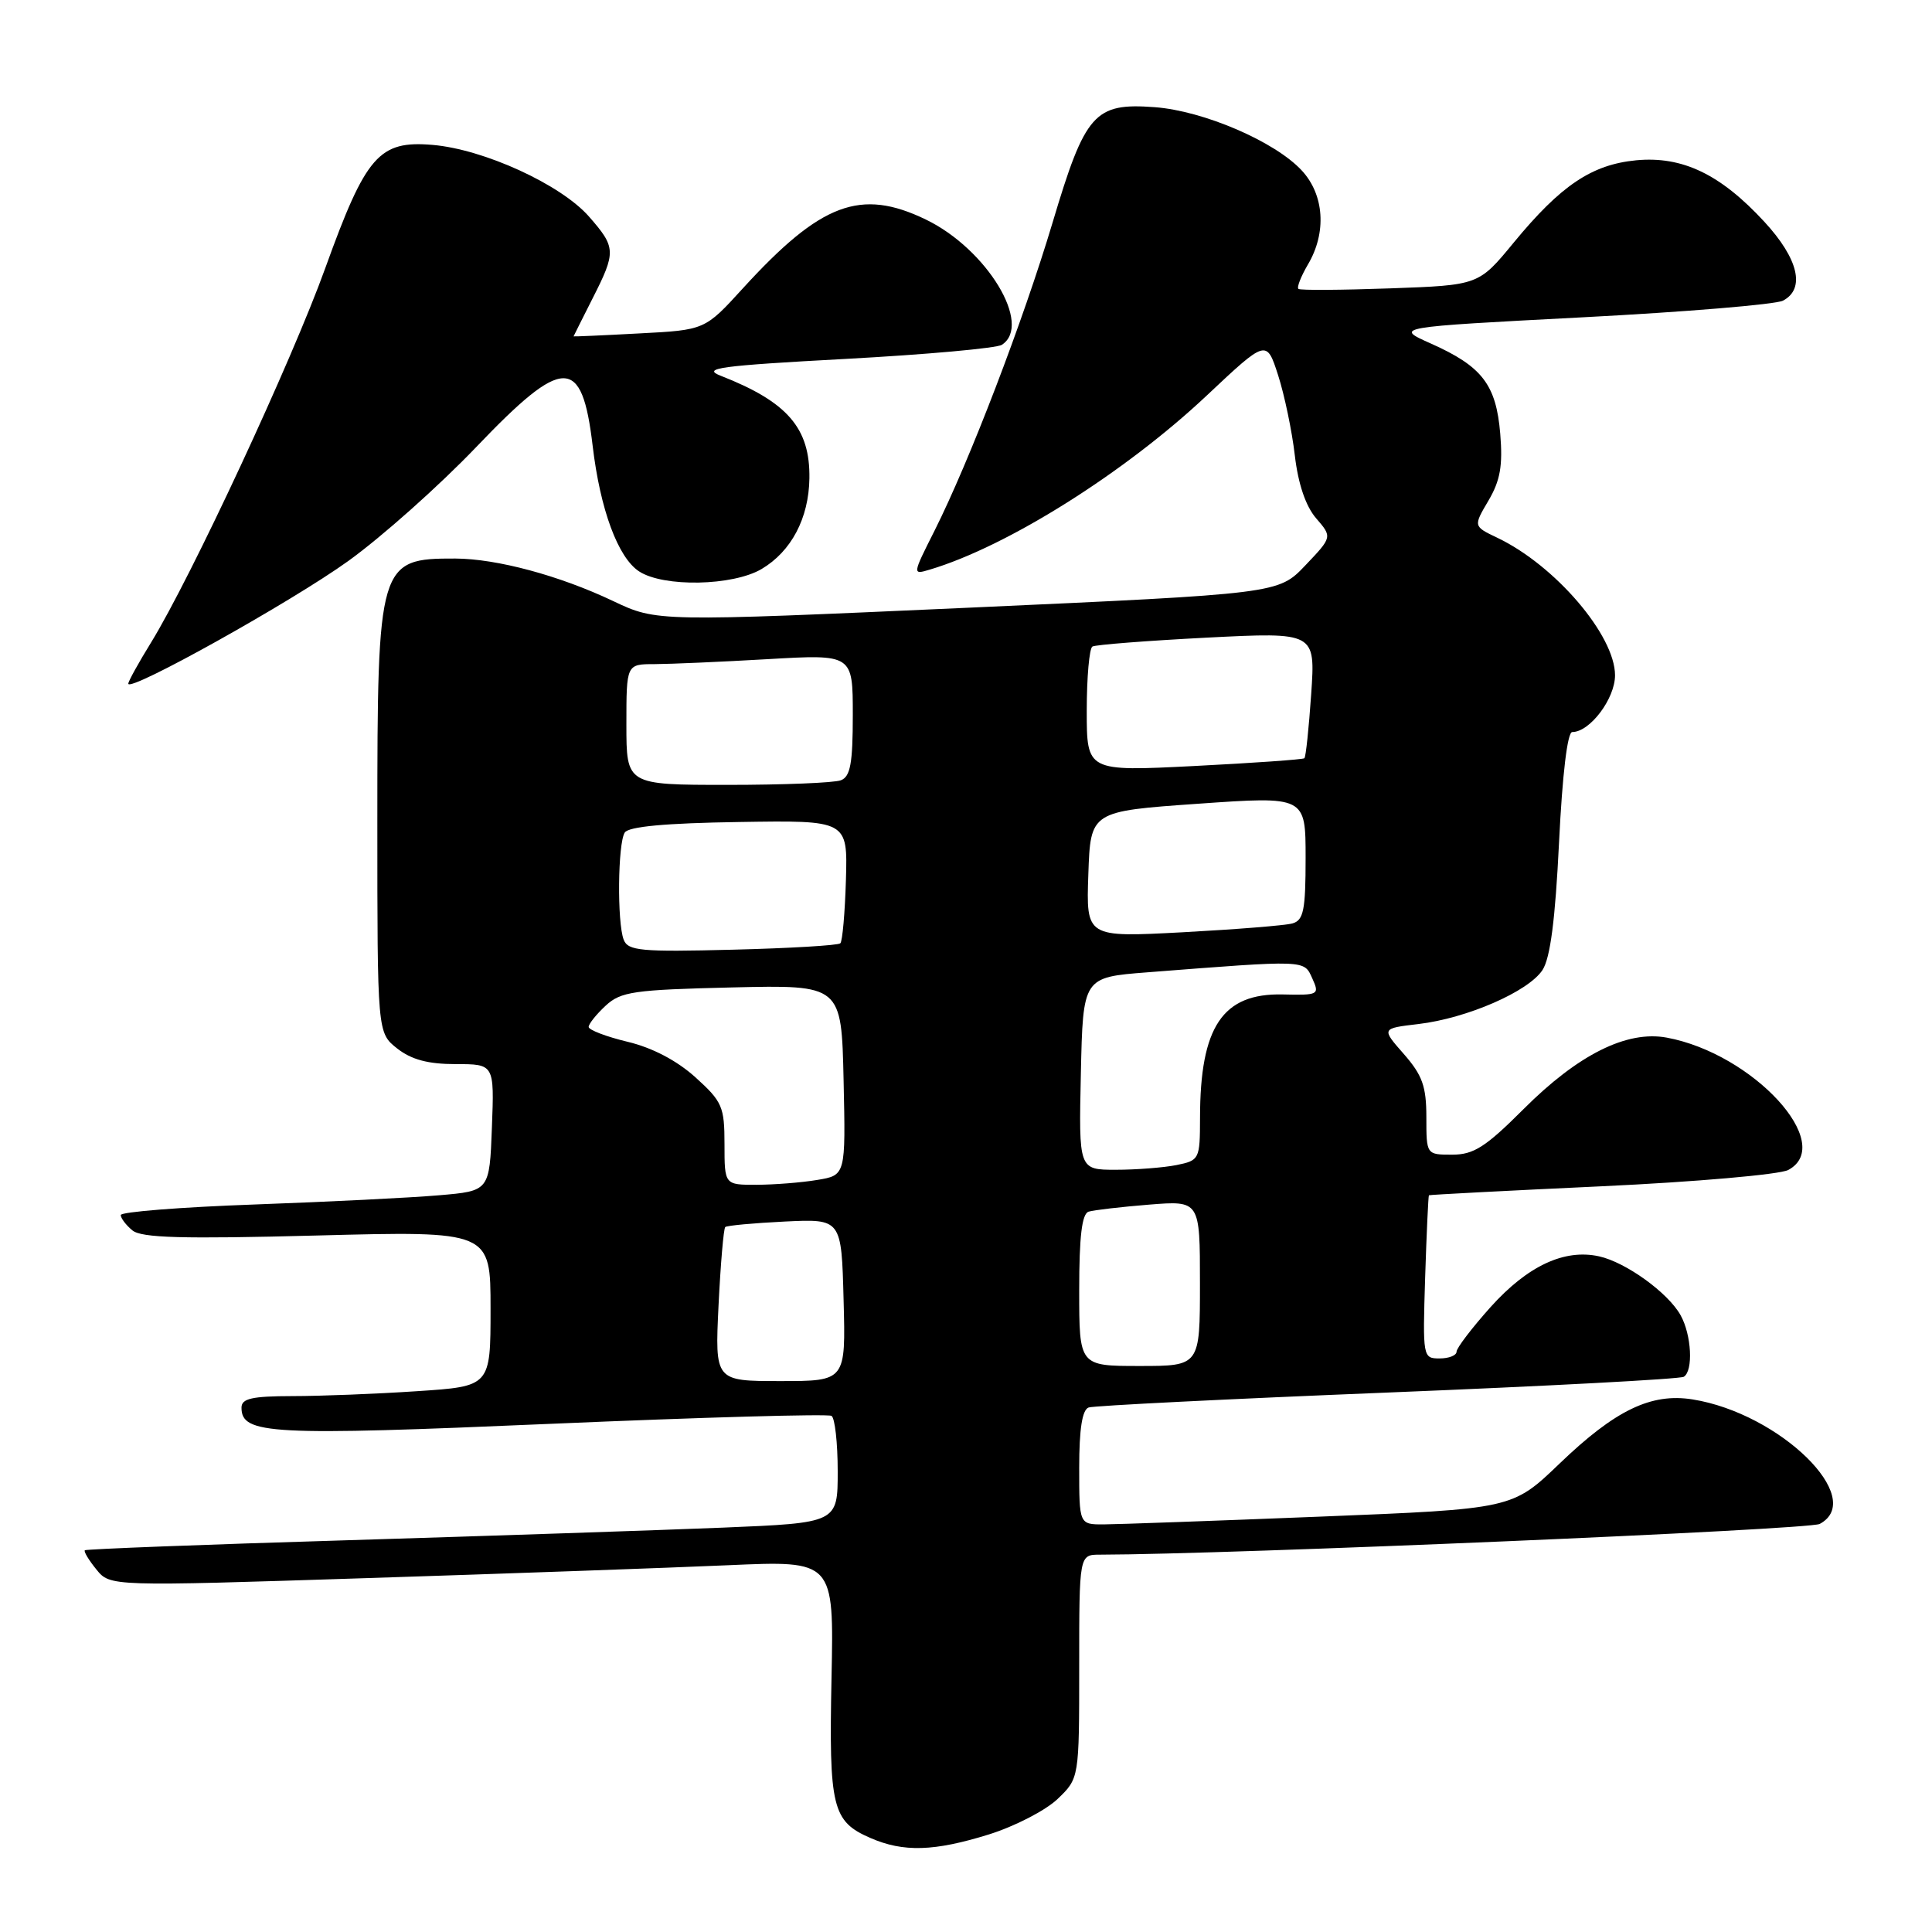 <?xml version="1.0" encoding="UTF-8" standalone="no"?>
<!DOCTYPE svg PUBLIC "-//W3C//DTD SVG 1.1//EN" "http://www.w3.org/Graphics/SVG/1.1/DTD/svg11.dtd" >
<svg xmlns="http://www.w3.org/2000/svg" xmlns:xlink="http://www.w3.org/1999/xlink" version="1.1" viewBox="0 0 256 256">
 <g >
 <path fill="currentColor"
d=" M 131.04 243.07 C 134.46 242.00 138.55 239.89 140.13 238.38 C 143.00 235.63 143.00 235.63 143.00 220.81 C 143.00 206.00 143.00 206.00 145.75 206.00 C 162.83 205.97 239.70 202.69 241.12 201.93 C 247.39 198.58 235.85 187.28 224.28 185.43 C 218.78 184.55 214.03 186.84 206.64 193.94 C 200.39 199.94 200.39 199.94 174.95 200.96 C 160.95 201.52 148.04 201.98 146.25 201.99 C 143.00 202.00 143.00 202.00 143.00 194.47 C 143.00 189.34 143.40 186.80 144.25 186.50 C 144.94 186.26 162.76 185.37 183.86 184.52 C 204.96 183.67 222.63 182.73 223.11 182.43 C 224.39 181.64 224.14 176.88 222.69 174.28 C 221.04 171.30 215.43 167.25 211.88 166.47 C 207.28 165.46 202.43 167.73 197.53 173.17 C 195.04 175.95 193.00 178.62 193.00 179.11 C 193.00 179.60 191.99 180.00 190.75 180.00 C 188.53 180.00 188.51 179.84 188.84 169.25 C 189.03 163.34 189.26 158.44 189.34 158.38 C 189.43 158.31 199.71 157.77 212.20 157.19 C 224.68 156.61 235.82 155.63 236.95 155.03 C 243.32 151.62 232.30 139.61 220.85 137.49 C 215.56 136.51 209.11 139.73 201.88 146.96 C 196.85 151.99 195.27 153.00 192.42 153.00 C 189.00 153.00 189.00 153.00 189.00 148.03 C 189.00 143.95 188.47 142.47 186.02 139.67 C 183.03 136.27 183.03 136.27 187.95 135.69 C 194.38 134.93 202.52 131.39 204.39 128.53 C 205.42 126.95 206.08 121.87 206.58 111.64 C 207.02 102.62 207.69 97.00 208.33 97.00 C 210.67 97.00 214.00 92.58 214.00 89.48 C 214.00 84.18 206.05 74.90 198.39 71.25 C 195.22 69.74 195.22 69.74 197.23 66.33 C 198.79 63.68 199.14 61.71 198.79 57.48 C 198.25 50.97 196.39 48.55 189.62 45.53 C 184.73 43.35 184.73 43.35 209.62 42.05 C 223.30 41.34 235.29 40.34 236.25 39.84 C 239.25 38.28 238.31 34.29 233.79 29.39 C 227.97 23.08 222.92 20.66 216.80 21.24 C 210.91 21.81 206.82 24.56 200.57 32.15 C 195.93 37.79 195.93 37.79 184.22 38.21 C 177.77 38.44 172.30 38.48 172.05 38.28 C 171.81 38.09 172.37 36.65 173.30 35.06 C 175.81 30.83 175.48 25.81 172.49 22.59 C 168.94 18.75 159.47 14.68 152.99 14.20 C 145.02 13.61 143.80 14.99 139.47 29.50 C 135.57 42.54 128.47 61.08 123.82 70.34 C 120.89 76.16 120.89 76.17 123.19 75.48 C 133.45 72.43 149.04 62.63 159.91 52.40 C 167.82 44.96 167.82 44.96 169.36 49.73 C 170.20 52.35 171.20 57.13 171.57 60.34 C 172.01 64.11 173.01 67.07 174.39 68.67 C 176.54 71.16 176.54 71.16 172.96 74.92 C 169.39 78.67 169.39 78.67 128.21 80.53 C 87.02 82.38 87.02 82.38 81.26 79.65 C 74.13 76.26 65.82 74.03 60.33 74.01 C 50.18 73.98 50.00 74.60 50.00 108.88 C 50.00 136.85 50.00 136.85 52.63 138.93 C 54.52 140.41 56.72 141.00 60.38 141.00 C 65.50 141.00 65.50 141.00 65.18 149.40 C 64.86 157.81 64.86 157.81 58.18 158.38 C 54.51 158.70 43.51 159.25 33.75 159.60 C 23.99 159.95 16.00 160.58 16.00 161.00 C 16.00 161.41 16.69 162.33 17.54 163.03 C 18.74 164.03 24.16 164.18 42.04 163.71 C 65.00 163.11 65.00 163.11 65.00 173.41 C 65.00 183.70 65.00 183.70 55.25 184.34 C 49.89 184.70 42.46 184.99 38.75 184.99 C 33.38 185.00 32.00 185.31 32.00 186.52 C 32.00 190.07 35.76 190.27 73.07 188.66 C 93.02 187.80 109.72 187.33 110.18 187.61 C 110.63 187.89 111.00 191.19 111.00 194.95 C 111.00 201.79 111.00 201.79 95.75 202.42 C 87.36 202.76 64.98 203.51 46.02 204.09 C 27.05 204.66 11.40 205.26 11.24 205.42 C 11.08 205.59 11.77 206.73 12.77 207.96 C 14.59 210.21 14.59 210.21 48.55 209.11 C 67.22 208.51 88.80 207.74 96.50 207.40 C 110.50 206.78 110.50 206.78 110.18 222.33 C 109.83 239.51 110.27 241.34 115.33 243.54 C 119.71 245.45 123.77 245.33 131.04 243.07 Z  M 46.17 74.32 C 50.60 71.13 58.21 64.35 63.08 59.26 C 74.68 47.12 77.11 47.09 78.53 59.08 C 79.53 67.51 81.88 73.88 84.68 75.71 C 87.92 77.83 97.09 77.65 100.91 75.40 C 104.85 73.07 107.17 68.67 107.25 63.39 C 107.35 56.73 104.36 53.26 95.50 49.79 C 92.93 48.79 95.33 48.46 112.00 47.56 C 122.72 46.98 132.06 46.14 132.75 45.69 C 136.85 43.04 130.77 33.00 122.68 29.09 C 114.04 24.91 108.77 26.89 98.45 38.19 C 93.40 43.73 93.40 43.73 84.70 44.18 C 79.91 44.44 76.00 44.61 76.00 44.57 C 76.01 44.53 77.13 42.29 78.50 39.58 C 81.66 33.36 81.63 32.79 78.03 28.68 C 74.30 24.44 64.12 19.78 57.32 19.20 C 50.22 18.60 48.49 20.59 43.11 35.50 C 38.65 47.88 25.33 76.49 20.02 85.13 C 18.36 87.82 17.00 90.28 17.00 90.59 C 17.00 91.81 38.61 79.76 46.17 74.32 Z  M 95.21 172.98 C 95.48 167.48 95.88 162.80 96.10 162.59 C 96.32 162.39 99.88 162.06 104.00 161.86 C 111.50 161.50 111.50 161.50 111.78 172.25 C 112.07 183.00 112.07 183.00 103.40 183.00 C 94.73 183.00 94.73 183.00 95.21 172.98 Z  M 143.00 170.97 C 143.00 163.82 143.36 160.83 144.25 160.55 C 144.94 160.34 148.54 159.92 152.25 159.62 C 159.00 159.08 159.00 159.08 159.00 170.04 C 159.00 181.00 159.00 181.00 151.00 181.00 C 143.00 181.00 143.00 181.00 143.00 170.97 Z  M 96.00 151.62 C 96.00 146.64 95.71 145.97 92.15 142.75 C 89.69 140.53 86.43 138.82 83.15 138.04 C 80.32 137.36 78.00 136.47 78.00 136.07 C 78.00 135.68 79.01 134.41 80.25 133.26 C 82.27 131.39 83.96 131.15 97.00 130.84 C 111.50 130.50 111.50 130.50 111.78 143.12 C 112.06 155.73 112.06 155.73 108.28 156.35 C 106.20 156.70 102.59 156.98 100.25 156.99 C 96.00 157.00 96.00 157.00 96.00 151.62 Z  M 143.22 142.25 C 143.50 129.50 143.50 129.50 152.00 128.84 C 173.23 127.19 172.76 127.17 173.88 129.63 C 174.87 131.81 174.74 131.88 169.97 131.77 C 162.00 131.59 159.02 136.03 159.01 148.12 C 159.00 153.62 158.93 153.76 155.88 154.38 C 154.16 154.72 150.54 155.00 147.85 155.00 C 142.94 155.00 142.94 155.00 143.22 142.25 Z  M 82.64 124.51 C 81.76 122.21 81.86 111.77 82.78 110.32 C 83.29 109.52 88.18 109.07 97.92 108.92 C 112.32 108.69 112.32 108.69 112.09 116.59 C 111.96 120.93 111.63 124.71 111.35 124.99 C 111.07 125.27 104.64 125.65 97.06 125.84 C 84.90 126.15 83.21 125.99 82.64 124.51 Z  M 144.21 115.85 C 144.50 107.50 144.50 107.50 158.75 106.50 C 173.00 105.50 173.00 105.50 173.00 113.68 C 173.00 120.62 172.73 121.94 171.25 122.36 C 170.29 122.63 163.74 123.15 156.71 123.53 C 143.92 124.21 143.92 124.21 144.21 115.85 Z  M 83.00 96.00 C 83.00 88.00 83.00 88.00 86.75 88.00 C 88.81 87.99 95.56 87.70 101.75 87.34 C 113.00 86.69 113.00 86.69 113.00 94.74 C 113.00 101.15 112.68 102.91 111.42 103.39 C 110.55 103.73 103.80 104.00 96.42 104.00 C 83.00 104.00 83.00 104.00 83.00 96.00 Z  M 144.00 94.17 C 144.00 89.74 144.34 85.92 144.75 85.67 C 145.16 85.43 151.98 84.90 159.90 84.49 C 174.30 83.76 174.30 83.76 173.74 91.96 C 173.43 96.47 173.03 100.29 172.84 100.47 C 172.65 100.64 166.09 101.10 158.25 101.50 C 144.00 102.22 144.00 102.22 144.00 94.17 Z "/>
</g>
</svg>